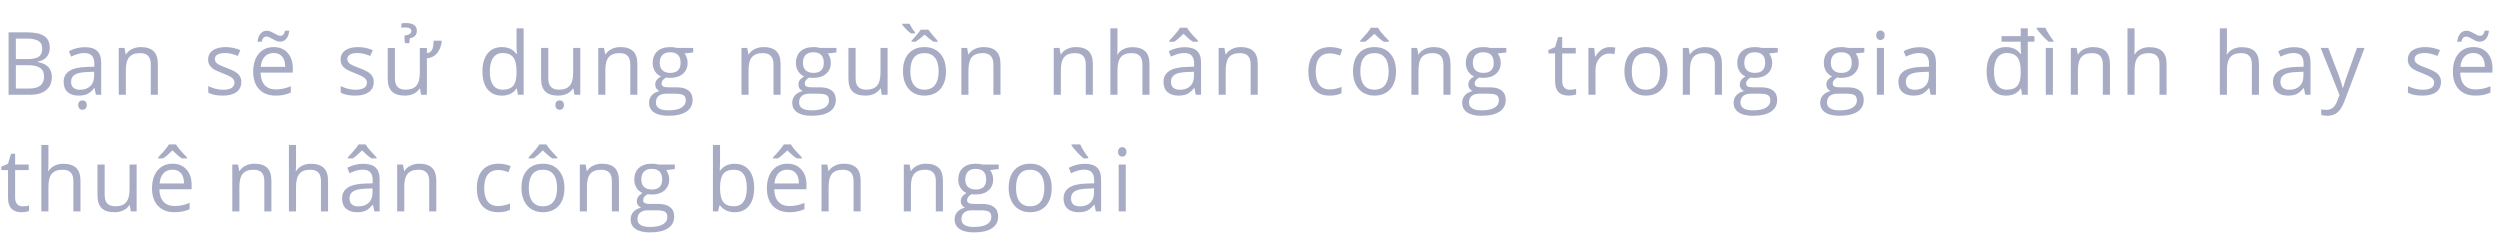 <svg width="343" height="32" viewBox="0 0 343 32" fill="none" xmlns="http://www.w3.org/2000/svg">
<path d="M1.178 4.434H3.598C4.734 4.434 5.557 4.604 6.064 4.943C6.572 5.283 6.826 5.82 6.826 6.555C6.826 7.062 6.684 7.482 6.398 7.814C6.117 8.143 5.705 8.355 5.162 8.453V8.512C6.463 8.734 7.113 9.418 7.113 10.562C7.113 11.328 6.854 11.926 6.334 12.355C5.818 12.785 5.096 13 4.166 13H1.178V4.434ZM2.174 8.102H3.814C4.518 8.102 5.023 7.992 5.332 7.773C5.641 7.551 5.795 7.178 5.795 6.654C5.795 6.174 5.623 5.828 5.279 5.617C4.936 5.402 4.389 5.295 3.639 5.295H2.174V8.102ZM2.174 8.945V12.15H3.961C4.652 12.15 5.172 12.018 5.52 11.752C5.871 11.482 6.047 11.062 6.047 10.492C6.047 9.961 5.867 9.57 5.508 9.32C5.152 9.07 4.609 8.945 3.879 8.945H2.174ZM13.162 13L12.968 12.086H12.921C12.601 12.488 12.281 12.762 11.96 12.906C11.644 13.047 11.248 13.117 10.771 13.117C10.134 13.117 9.634 12.953 9.271 12.625C8.912 12.297 8.732 11.83 8.732 11.225C8.732 9.928 9.769 9.248 11.843 9.186L12.933 9.15V8.752C12.933 8.248 12.824 7.877 12.605 7.639C12.39 7.396 12.044 7.275 11.568 7.275C11.033 7.275 10.427 7.439 9.752 7.768L9.453 7.023C9.769 6.852 10.115 6.717 10.49 6.619C10.869 6.521 11.248 6.473 11.627 6.473C12.392 6.473 12.959 6.643 13.326 6.982C13.697 7.322 13.882 7.867 13.882 8.617V13H13.162ZM10.964 12.315C11.57 12.315 12.044 12.148 12.388 11.816C12.736 11.484 12.91 11.02 12.91 10.422V9.842L11.937 9.883C11.164 9.91 10.605 10.031 10.261 10.246C9.921 10.457 9.752 10.787 9.752 11.236C9.752 11.588 9.857 11.855 10.068 12.039C10.283 12.223 10.582 12.315 10.964 12.315ZM10.736 14.418C10.736 14.195 10.793 14.031 10.906 13.926C11.023 13.82 11.164 13.768 11.328 13.768C11.484 13.768 11.619 13.82 11.732 13.926C11.845 14.031 11.902 14.195 11.902 14.418C11.902 14.633 11.845 14.793 11.732 14.898C11.619 15.008 11.484 15.062 11.328 15.062C11.164 15.062 11.023 15.008 10.906 14.898C10.793 14.793 10.736 14.633 10.736 14.418ZM20.687 13V8.846C20.687 8.322 20.568 7.932 20.329 7.674C20.091 7.416 19.718 7.287 19.21 7.287C18.538 7.287 18.046 7.469 17.734 7.832C17.421 8.195 17.265 8.795 17.265 9.631V13H16.292V6.578H17.083L17.241 7.457H17.288C17.488 7.141 17.767 6.896 18.126 6.725C18.485 6.549 18.886 6.461 19.327 6.461C20.101 6.461 20.683 6.648 21.073 7.023C21.464 7.395 21.659 7.99 21.659 8.811V13H20.687ZM33.108 11.248C33.108 11.846 32.886 12.307 32.44 12.631C31.995 12.955 31.37 13.117 30.565 13.117C29.714 13.117 29.05 12.982 28.573 12.713V11.81C28.882 11.967 29.212 12.09 29.564 12.18C29.919 12.27 30.261 12.315 30.589 12.315C31.097 12.315 31.487 12.234 31.761 12.074C32.034 11.91 32.171 11.662 32.171 11.33C32.171 11.08 32.062 10.867 31.843 10.691C31.628 10.512 31.206 10.301 30.577 10.059C29.98 9.836 29.554 9.643 29.3 9.479C29.05 9.311 28.862 9.121 28.737 8.91C28.616 8.699 28.556 8.447 28.556 8.154C28.556 7.631 28.769 7.219 29.194 6.918C29.62 6.613 30.204 6.461 30.946 6.461C31.638 6.461 32.313 6.602 32.974 6.883L32.628 7.674C31.983 7.408 31.399 7.275 30.876 7.275C30.415 7.275 30.067 7.348 29.833 7.492C29.599 7.637 29.482 7.836 29.482 8.09C29.482 8.262 29.524 8.408 29.61 8.529C29.7 8.65 29.843 8.766 30.038 8.875C30.233 8.984 30.608 9.143 31.163 9.35C31.925 9.627 32.438 9.906 32.704 10.188C32.974 10.469 33.108 10.822 33.108 11.248ZM37.809 13.117C36.86 13.117 36.11 12.828 35.559 12.25C35.012 11.672 34.739 10.869 34.739 9.842C34.739 8.807 34.993 7.984 35.501 7.375C36.012 6.766 36.698 6.461 37.557 6.461C38.362 6.461 38.999 6.727 39.467 7.258C39.936 7.785 40.17 8.482 40.17 9.35V9.965H35.747C35.766 10.719 35.956 11.291 36.315 11.682C36.678 12.072 37.188 12.268 37.844 12.268C38.536 12.268 39.219 12.123 39.895 11.834V12.701C39.551 12.85 39.225 12.955 38.917 13.018C38.612 13.084 38.243 13.117 37.809 13.117ZM37.545 7.275C37.03 7.275 36.618 7.443 36.309 7.779C36.005 8.115 35.825 8.58 35.77 9.174H39.128C39.128 8.561 38.991 8.092 38.717 7.768C38.444 7.439 38.053 7.275 37.545 7.275ZM38.401 5.717C38.233 5.717 38.069 5.682 37.909 5.611C37.749 5.537 37.59 5.457 37.434 5.371C37.282 5.281 37.133 5.201 36.989 5.131C36.848 5.057 36.712 5.02 36.579 5.02C36.383 5.02 36.235 5.078 36.133 5.195C36.036 5.312 35.96 5.49 35.905 5.729H35.331C35.382 5.256 35.518 4.887 35.741 4.621C35.967 4.352 36.258 4.217 36.614 4.217C36.794 4.217 36.967 4.254 37.135 4.328C37.303 4.398 37.464 4.479 37.616 4.568C37.768 4.654 37.915 4.734 38.055 4.809C38.196 4.879 38.329 4.914 38.454 4.914C38.645 4.914 38.788 4.857 38.882 4.744C38.975 4.627 39.051 4.447 39.11 4.205H39.69C39.639 4.678 39.503 5.049 39.28 5.318C39.061 5.584 38.768 5.717 38.401 5.717ZM51.28 11.248C51.28 11.846 51.057 12.307 50.612 12.631C50.166 12.955 49.541 13.117 48.737 13.117C47.885 13.117 47.221 12.982 46.745 12.713V11.81C47.053 11.967 47.383 12.09 47.735 12.18C48.09 12.27 48.432 12.315 48.76 12.315C49.268 12.315 49.659 12.234 49.932 12.074C50.206 11.91 50.342 11.662 50.342 11.33C50.342 11.08 50.233 10.867 50.014 10.691C49.799 10.512 49.377 10.301 48.748 10.059C48.151 9.836 47.725 9.643 47.471 9.479C47.221 9.311 47.034 9.121 46.909 8.91C46.788 8.699 46.727 8.447 46.727 8.154C46.727 7.631 46.94 7.219 47.366 6.918C47.791 6.613 48.375 6.461 49.118 6.461C49.809 6.461 50.485 6.602 51.145 6.883L50.799 7.674C50.155 7.408 49.571 7.275 49.047 7.275C48.586 7.275 48.239 7.348 48.004 7.492C47.77 7.637 47.653 7.836 47.653 8.09C47.653 8.262 47.696 8.408 47.782 8.529C47.871 8.65 48.014 8.766 48.209 8.875C48.405 8.984 48.78 9.143 49.334 9.35C50.096 9.627 50.61 9.906 50.875 10.188C51.145 10.469 51.28 10.822 51.28 11.248ZM54.182 6.59V10.744C54.182 11.268 54.301 11.658 54.539 11.916C54.777 12.174 55.15 12.303 55.658 12.303C56.33 12.303 56.82 12.119 57.129 11.752C57.441 11.385 57.598 10.785 57.598 9.953V6.59H58.57V7.299C58.891 7.256 59.123 7.109 59.268 6.859C59.412 6.609 59.484 6.184 59.484 5.582H60.527L60.615 5.717C60.49 6.443 60.256 6.994 59.912 7.369C59.568 7.74 59.121 7.953 58.57 8.008V13H57.768L57.627 12.139H57.574C57.371 12.459 57.092 12.703 56.736 12.871C56.385 13.035 55.992 13.117 55.559 13.117C54.766 13.117 54.174 12.932 53.783 12.56C53.393 12.19 53.197 11.596 53.197 10.779V6.59H54.182ZM57.193 4.24C57.193 4.787 56.869 5.127 56.221 5.26L56.162 5.922H55.547L55.477 4.891C55.812 4.836 56.057 4.76 56.209 4.662C56.361 4.564 56.438 4.432 56.438 4.264C56.438 4.096 56.371 3.973 56.238 3.895C56.109 3.812 55.902 3.771 55.617 3.771C55.375 3.771 55.191 3.783 55.066 3.807V3.221C55.215 3.182 55.424 3.162 55.693 3.162C56.693 3.162 57.193 3.521 57.193 4.24ZM70.922 12.139H70.869C70.42 12.791 69.748 13.117 68.853 13.117C68.013 13.117 67.359 12.83 66.891 12.256C66.426 11.682 66.193 10.865 66.193 9.807C66.193 8.748 66.428 7.926 66.896 7.34C67.365 6.754 68.017 6.461 68.853 6.461C69.725 6.461 70.392 6.777 70.857 7.41H70.933L70.892 6.947L70.869 6.496V3.883H71.842V13H71.051L70.922 12.139ZM68.976 12.303C69.641 12.303 70.121 12.123 70.418 11.764C70.719 11.4 70.869 10.816 70.869 10.012V9.807C70.869 8.896 70.717 8.248 70.412 7.861C70.111 7.471 69.629 7.275 68.965 7.275C68.394 7.275 67.957 7.498 67.652 7.943C67.351 8.385 67.201 9.01 67.201 9.818C67.201 10.639 67.351 11.258 67.652 11.676C67.953 12.094 68.394 12.303 68.976 12.303ZM75.224 6.578V10.744C75.224 11.268 75.343 11.658 75.582 11.916C75.82 12.174 76.193 12.303 76.701 12.303C77.373 12.303 77.863 12.119 78.171 11.752C78.484 11.385 78.64 10.785 78.64 9.953V6.578H79.613V13H78.81L78.669 12.139H78.617C78.417 12.455 78.14 12.697 77.785 12.865C77.433 13.033 77.031 13.117 76.578 13.117C75.796 13.117 75.21 12.932 74.82 12.56C74.433 12.19 74.24 11.596 74.24 10.779V6.578H75.224ZM76.203 14.418C76.203 14.195 76.259 14.031 76.373 13.926C76.49 13.82 76.63 13.768 76.794 13.768C76.951 13.768 77.085 13.82 77.199 13.926C77.312 14.031 77.369 14.195 77.369 14.418C77.369 14.633 77.312 14.793 77.199 14.898C77.085 15.008 76.951 15.062 76.794 15.062C76.63 15.062 76.49 15.008 76.373 14.898C76.259 14.793 76.203 14.633 76.203 14.418ZM86.476 13V8.846C86.476 8.322 86.356 7.932 86.118 7.674C85.88 7.416 85.507 7.287 84.999 7.287C84.327 7.287 83.835 7.469 83.522 7.832C83.21 8.195 83.054 8.795 83.054 9.631V13H82.081V6.578H82.872L83.03 7.457H83.077C83.276 7.141 83.556 6.896 83.915 6.725C84.275 6.549 84.675 6.461 85.116 6.461C85.89 6.461 86.472 6.648 86.862 7.023C87.253 7.395 87.448 7.99 87.448 8.811V13H86.476ZM95.108 6.578V7.193L93.919 7.334C94.028 7.471 94.126 7.65 94.212 7.873C94.297 8.092 94.341 8.34 94.341 8.617C94.341 9.246 94.126 9.748 93.696 10.123C93.266 10.498 92.676 10.685 91.926 10.685C91.735 10.685 91.555 10.67 91.387 10.639C90.973 10.857 90.766 11.133 90.766 11.465C90.766 11.641 90.838 11.771 90.983 11.857C91.128 11.94 91.376 11.98 91.727 11.98H92.864C93.559 11.98 94.092 12.127 94.463 12.42C94.838 12.713 95.026 13.139 95.026 13.697C95.026 14.408 94.741 14.949 94.171 15.32C93.6 15.695 92.768 15.883 91.674 15.883C90.835 15.883 90.186 15.727 89.729 15.414C89.276 15.102 89.049 14.66 89.049 14.09C89.049 13.699 89.174 13.361 89.424 13.076C89.674 12.791 90.026 12.598 90.479 12.496C90.315 12.422 90.176 12.307 90.063 12.15C89.954 11.994 89.899 11.812 89.899 11.605C89.899 11.371 89.962 11.166 90.087 10.99C90.212 10.815 90.409 10.645 90.678 10.48C90.346 10.344 90.075 10.111 89.864 9.783C89.657 9.455 89.553 9.08 89.553 8.658C89.553 7.955 89.764 7.414 90.186 7.035C90.608 6.652 91.206 6.461 91.979 6.461C92.315 6.461 92.618 6.5 92.887 6.578H95.108ZM89.987 14.078C89.987 14.426 90.133 14.69 90.426 14.869C90.719 15.049 91.139 15.139 91.686 15.139C92.503 15.139 93.106 15.016 93.497 14.77C93.891 14.527 94.088 14.197 94.088 13.779C94.088 13.432 93.981 13.19 93.766 13.053C93.551 12.92 93.147 12.854 92.553 12.854H91.387C90.946 12.854 90.602 12.959 90.356 13.17C90.11 13.381 89.987 13.684 89.987 14.078ZM90.514 8.635C90.514 9.084 90.641 9.424 90.895 9.654C91.149 9.885 91.503 10 91.956 10C92.905 10 93.379 9.539 93.379 8.617C93.379 7.652 92.899 7.17 91.938 7.17C91.481 7.17 91.129 7.293 90.883 7.539C90.637 7.785 90.514 8.15 90.514 8.635ZM106.124 13V8.846C106.124 8.322 106.004 7.932 105.766 7.674C105.528 7.416 105.155 7.287 104.647 7.287C103.975 7.287 103.483 7.469 103.17 7.832C102.858 8.195 102.702 8.795 102.702 9.631V13H101.729V6.578H102.52L102.678 7.457H102.725C102.924 7.141 103.204 6.896 103.563 6.725C103.922 6.549 104.323 6.461 104.764 6.461C105.538 6.461 106.12 6.648 106.51 7.023C106.901 7.395 107.096 7.99 107.096 8.811V13H106.124ZM114.756 6.578V7.193L113.566 7.334C113.676 7.471 113.774 7.65 113.859 7.873C113.945 8.092 113.988 8.34 113.988 8.617C113.988 9.246 113.774 9.748 113.344 10.123C112.914 10.498 112.324 10.685 111.574 10.685C111.383 10.685 111.203 10.67 111.035 10.639C110.621 10.857 110.414 11.133 110.414 11.465C110.414 11.641 110.486 11.771 110.631 11.857C110.775 11.94 111.024 11.98 111.375 11.98H112.512C113.207 11.98 113.74 12.127 114.111 12.42C114.486 12.713 114.674 13.139 114.674 13.697C114.674 14.408 114.389 14.949 113.818 15.32C113.248 15.695 112.416 15.883 111.322 15.883C110.482 15.883 109.834 15.727 109.377 15.414C108.924 15.102 108.697 14.66 108.697 14.09C108.697 13.699 108.822 13.361 109.072 13.076C109.322 12.791 109.674 12.598 110.127 12.496C109.963 12.422 109.824 12.307 109.711 12.15C109.602 11.994 109.547 11.812 109.547 11.605C109.547 11.371 109.609 11.166 109.734 10.99C109.859 10.815 110.057 10.645 110.326 10.48C109.994 10.344 109.723 10.111 109.512 9.783C109.305 9.455 109.201 9.08 109.201 8.658C109.201 7.955 109.412 7.414 109.834 7.035C110.256 6.652 110.854 6.461 111.627 6.461C111.963 6.461 112.266 6.5 112.535 6.578H114.756ZM109.635 14.078C109.635 14.426 109.781 14.69 110.074 14.869C110.367 15.049 110.787 15.139 111.334 15.139C112.15 15.139 112.754 15.016 113.145 14.77C113.539 14.527 113.736 14.197 113.736 13.779C113.736 13.432 113.629 13.19 113.414 13.053C113.199 12.92 112.795 12.854 112.201 12.854H111.035C110.594 12.854 110.25 12.959 110.004 13.17C109.758 13.381 109.635 13.684 109.635 14.078ZM110.162 8.635C110.162 9.084 110.289 9.424 110.543 9.654C110.797 9.885 111.15 10 111.604 10C112.553 10 113.027 9.539 113.027 8.617C113.027 7.652 112.547 7.17 111.586 7.17C111.129 7.17 110.777 7.293 110.531 7.539C110.285 7.785 110.162 8.15 110.162 8.635ZM117.388 6.578V10.744C117.388 11.268 117.507 11.658 117.746 11.916C117.984 12.174 118.357 12.303 118.865 12.303C119.537 12.303 120.027 12.119 120.336 11.752C120.648 11.385 120.804 10.785 120.804 9.953V6.578H121.777V13H120.974L120.834 12.139H120.781C120.582 12.455 120.304 12.697 119.949 12.865C119.597 13.033 119.195 13.117 118.742 13.117C117.961 13.117 117.375 12.932 116.984 12.56C116.597 12.19 116.404 11.596 116.404 10.779V6.578H117.388ZM129.788 9.783C129.788 10.83 129.525 11.648 128.997 12.238C128.47 12.824 127.741 13.117 126.812 13.117C126.238 13.117 125.728 12.982 125.282 12.713C124.837 12.443 124.493 12.057 124.251 11.553C124.009 11.049 123.888 10.459 123.888 9.783C123.888 8.736 124.15 7.922 124.673 7.34C125.197 6.754 125.923 6.461 126.853 6.461C127.751 6.461 128.464 6.76 128.991 7.357C129.523 7.955 129.788 8.764 129.788 9.783ZM124.896 9.783C124.896 10.604 125.06 11.229 125.388 11.658C125.716 12.088 126.199 12.303 126.835 12.303C127.472 12.303 127.954 12.09 128.282 11.664C128.615 11.234 128.781 10.607 128.781 9.783C128.781 8.967 128.615 8.348 128.282 7.926C127.954 7.5 127.468 7.287 126.824 7.287C126.187 7.287 125.706 7.496 125.382 7.914C125.058 8.332 124.896 8.955 124.896 9.783ZM128.64 5.729H128.089C127.71 5.475 127.298 5.15 126.853 4.756C126.439 5.131 126.027 5.455 125.616 5.729H125.066V5.594L125.376 5.242C125.814 4.762 126.134 4.371 126.337 4.07H127.368C127.626 4.438 128.05 4.945 128.64 5.594V5.729ZM125.534 4.586H124.978C124.509 4.219 124.111 3.816 123.782 3.379V3.256H124.79C124.993 3.678 125.241 4.078 125.534 4.457V4.586ZM136.294 13V8.846C136.294 8.322 136.175 7.932 135.936 7.674C135.698 7.416 135.325 7.287 134.817 7.287C134.145 7.287 133.653 7.469 133.341 7.832C133.028 8.195 132.872 8.795 132.872 9.631V13H131.899V6.578H132.69L132.849 7.457H132.895C133.095 7.141 133.374 6.896 133.733 6.725C134.093 6.549 134.493 6.461 134.934 6.461C135.708 6.461 136.29 6.648 136.681 7.023C137.071 7.395 137.266 7.99 137.266 8.811V13H136.294ZM148.967 13V8.846C148.967 8.322 148.848 7.932 148.61 7.674C148.372 7.416 147.999 7.287 147.491 7.287C146.819 7.287 146.327 7.469 146.014 7.832C145.702 8.195 145.546 8.795 145.546 9.631V13H144.573V6.578H145.364L145.522 7.457H145.569C145.768 7.141 146.048 6.896 146.407 6.725C146.766 6.549 147.167 6.461 147.608 6.461C148.382 6.461 148.964 6.648 149.354 7.023C149.745 7.395 149.94 7.99 149.94 8.811V13H148.967ZM156.739 13V8.846C156.739 8.322 156.619 7.932 156.381 7.674C156.143 7.416 155.77 7.287 155.262 7.287C154.586 7.287 154.092 7.471 153.78 7.838C153.471 8.205 153.317 8.807 153.317 9.643V13H152.344V3.883H153.317V6.643C153.317 6.975 153.301 7.25 153.27 7.469H153.328C153.52 7.16 153.791 6.918 154.143 6.742C154.498 6.562 154.903 6.473 155.356 6.473C156.141 6.473 156.729 6.66 157.119 7.035C157.514 7.406 157.711 7.998 157.711 8.811V13H156.739ZM164.064 13L163.871 12.086H163.824C163.504 12.488 163.183 12.762 162.863 12.906C162.547 13.047 162.15 13.117 161.674 13.117C161.037 13.117 160.537 12.953 160.174 12.625C159.814 12.297 159.635 11.83 159.635 11.225C159.635 9.928 160.672 9.248 162.746 9.186L163.836 9.15V8.752C163.836 8.248 163.726 7.877 163.508 7.639C163.293 7.396 162.947 7.275 162.471 7.275C161.935 7.275 161.33 7.439 160.654 7.768L160.355 7.023C160.672 6.852 161.017 6.717 161.392 6.619C161.771 6.521 162.15 6.473 162.529 6.473C163.295 6.473 163.861 6.643 164.228 6.982C164.6 7.322 164.785 7.867 164.785 8.617V13H164.064ZM161.867 12.315C162.473 12.315 162.947 12.148 163.291 11.816C163.639 11.484 163.812 11.02 163.812 10.422V9.842L162.84 9.883C162.066 9.91 161.508 10.031 161.164 10.246C160.824 10.457 160.654 10.787 160.654 11.236C160.654 11.588 160.76 11.855 160.971 12.039C161.185 12.223 161.484 12.315 161.867 12.315ZM160.42 5.594C160.916 5.062 161.264 4.672 161.463 4.422C161.662 4.172 161.807 3.967 161.896 3.807H162.869C162.955 3.971 163.103 4.184 163.314 4.445C163.529 4.703 163.881 5.086 164.369 5.594V5.729H163.672C163.328 5.514 162.896 5.15 162.377 4.639C161.846 5.162 161.418 5.525 161.094 5.729H160.42V5.594ZM171.589 13V8.846C171.589 8.322 171.47 7.932 171.232 7.674C170.994 7.416 170.621 7.287 170.113 7.287C169.441 7.287 168.949 7.469 168.636 7.832C168.324 8.195 168.167 8.795 168.167 9.631V13H167.195V6.578H167.986L168.144 7.457H168.191C168.39 7.141 168.669 6.896 169.029 6.725C169.388 6.549 169.789 6.461 170.23 6.461C171.003 6.461 171.585 6.648 171.976 7.023C172.367 7.395 172.562 7.99 172.562 8.811V13H171.589ZM182.435 13.117C181.505 13.117 180.784 12.832 180.273 12.262C179.765 11.688 179.511 10.877 179.511 9.83C179.511 8.756 179.769 7.926 180.284 7.34C180.804 6.754 181.542 6.461 182.499 6.461C182.808 6.461 183.117 6.494 183.425 6.561C183.734 6.627 183.976 6.705 184.152 6.795L183.853 7.621C183.638 7.535 183.404 7.465 183.15 7.41C182.896 7.352 182.671 7.322 182.476 7.322C181.171 7.322 180.519 8.154 180.519 9.818C180.519 10.607 180.677 11.213 180.993 11.635C181.314 12.057 181.786 12.268 182.411 12.268C182.947 12.268 183.495 12.152 184.058 11.922V12.783C183.628 13.006 183.087 13.117 182.435 13.117ZM191.53 9.783C191.53 10.83 191.267 11.648 190.739 12.238C190.212 12.824 189.483 13.117 188.554 13.117C187.979 13.117 187.47 12.982 187.024 12.713C186.579 12.443 186.235 12.057 185.993 11.553C185.751 11.049 185.63 10.459 185.63 9.783C185.63 8.736 185.892 7.922 186.415 7.34C186.938 6.754 187.665 6.461 188.595 6.461C189.493 6.461 190.206 6.76 190.733 7.357C191.265 7.955 191.53 8.764 191.53 9.783ZM186.638 9.783C186.638 10.604 186.802 11.229 187.13 11.658C187.458 12.088 187.94 12.303 188.577 12.303C189.214 12.303 189.696 12.09 190.024 11.664C190.356 11.234 190.522 10.607 190.522 9.783C190.522 8.967 190.356 8.348 190.024 7.926C189.696 7.5 189.21 7.287 188.565 7.287C187.929 7.287 187.448 7.496 187.124 7.914C186.8 8.332 186.638 8.955 186.638 9.783ZM186.608 5.594C187.104 5.062 187.452 4.672 187.651 4.422C187.851 4.172 187.995 3.967 188.085 3.807H189.058C189.143 3.971 189.292 4.184 189.503 4.445C189.718 4.703 190.069 5.086 190.558 5.594V5.729H189.86C189.517 5.514 189.085 5.15 188.565 4.639C188.034 5.162 187.606 5.525 187.282 5.729H186.608V5.594ZM198.036 13V8.846C198.036 8.322 197.917 7.932 197.678 7.674C197.44 7.416 197.067 7.287 196.559 7.287C195.887 7.287 195.395 7.469 195.083 7.832C194.77 8.195 194.614 8.795 194.614 9.631V13H193.641V6.578H194.432L194.59 7.457H194.637C194.836 7.141 195.116 6.896 195.475 6.725C195.834 6.549 196.235 6.461 196.676 6.461C197.45 6.461 198.032 6.648 198.422 7.023C198.813 7.395 199.008 7.99 199.008 8.811V13H198.036ZM206.668 6.578V7.193L205.479 7.334C205.588 7.471 205.686 7.65 205.772 7.873C205.858 8.092 205.901 8.34 205.901 8.617C205.901 9.246 205.686 9.748 205.256 10.123C204.826 10.498 204.236 10.685 203.486 10.685C203.295 10.685 203.115 10.67 202.947 10.639C202.533 10.857 202.326 11.133 202.326 11.465C202.326 11.641 202.399 11.771 202.543 11.857C202.688 11.94 202.936 11.98 203.287 11.98H204.424C205.119 11.98 205.652 12.127 206.024 12.42C206.399 12.713 206.586 13.139 206.586 13.697C206.586 14.408 206.301 14.949 205.731 15.32C205.16 15.695 204.328 15.883 203.234 15.883C202.395 15.883 201.746 15.727 201.289 15.414C200.836 15.102 200.609 14.66 200.609 14.09C200.609 13.699 200.734 13.361 200.984 13.076C201.234 12.791 201.586 12.598 202.039 12.496C201.875 12.422 201.736 12.307 201.623 12.15C201.514 11.994 201.459 11.812 201.459 11.605C201.459 11.371 201.522 11.166 201.647 10.99C201.772 10.815 201.969 10.645 202.238 10.48C201.906 10.344 201.635 10.111 201.424 9.783C201.217 9.455 201.113 9.08 201.113 8.658C201.113 7.955 201.324 7.414 201.746 7.035C202.168 6.652 202.766 6.461 203.539 6.461C203.875 6.461 204.178 6.5 204.447 6.578H206.668ZM201.547 14.078C201.547 14.426 201.693 14.69 201.986 14.869C202.279 15.049 202.699 15.139 203.246 15.139C204.063 15.139 204.666 15.016 205.057 14.77C205.451 14.527 205.649 14.197 205.649 13.779C205.649 13.432 205.541 13.19 205.326 13.053C205.111 12.92 204.707 12.854 204.113 12.854H202.947C202.506 12.854 202.162 12.959 201.916 13.17C201.67 13.381 201.547 13.684 201.547 14.078ZM202.074 8.635C202.074 9.084 202.201 9.424 202.455 9.654C202.709 9.885 203.063 10 203.516 10C204.465 10 204.94 9.539 204.94 8.617C204.94 7.652 204.459 7.17 203.498 7.17C203.041 7.17 202.69 7.293 202.443 7.539C202.197 7.785 202.074 8.15 202.074 8.635ZM215.363 12.315C215.535 12.315 215.701 12.303 215.861 12.279C216.021 12.252 216.148 12.225 216.242 12.197V12.941C216.137 12.992 215.98 13.033 215.773 13.065C215.57 13.1 215.387 13.117 215.223 13.117C213.98 13.117 213.359 12.463 213.359 11.154V7.334H212.439V6.865L213.359 6.461L213.769 5.09H214.332V6.578H216.195V7.334H214.332V11.113C214.332 11.5 214.424 11.797 214.607 12.004C214.791 12.211 215.043 12.315 215.363 12.315ZM220.861 6.461C221.146 6.461 221.402 6.484 221.628 6.531L221.494 7.434C221.228 7.375 220.994 7.346 220.791 7.346C220.271 7.346 219.826 7.557 219.455 7.979C219.087 8.4 218.904 8.926 218.904 9.555V13H217.931V6.578H218.734L218.845 7.768H218.892C219.13 7.35 219.418 7.027 219.753 6.801C220.089 6.574 220.459 6.461 220.861 6.461ZM228.773 9.783C228.773 10.83 228.509 11.648 227.982 12.238C227.454 12.824 226.726 13.117 225.796 13.117C225.222 13.117 224.712 12.982 224.267 12.713C223.821 12.443 223.478 12.057 223.235 11.553C222.993 11.049 222.872 10.459 222.872 9.783C222.872 8.736 223.134 7.922 223.657 7.34C224.181 6.754 224.907 6.461 225.837 6.461C226.735 6.461 227.448 6.76 227.976 7.357C228.507 7.955 228.773 8.764 228.773 9.783ZM223.88 9.783C223.88 10.604 224.044 11.229 224.372 11.658C224.7 12.088 225.183 12.303 225.819 12.303C226.456 12.303 226.939 12.09 227.267 11.664C227.599 11.234 227.765 10.607 227.765 9.783C227.765 8.967 227.599 8.348 227.267 7.926C226.939 7.5 226.452 7.287 225.808 7.287C225.171 7.287 224.691 7.496 224.366 7.914C224.042 8.332 223.88 8.955 223.88 9.783ZM235.278 13V8.846C235.278 8.322 235.159 7.932 234.921 7.674C234.682 7.416 234.309 7.287 233.801 7.287C233.13 7.287 232.637 7.469 232.325 7.832C232.012 8.195 231.856 8.795 231.856 9.631V13H230.884V6.578H231.675L231.833 7.457H231.88C232.079 7.141 232.358 6.896 232.718 6.725C233.077 6.549 233.477 6.461 233.919 6.461C234.692 6.461 235.274 6.648 235.665 7.023C236.055 7.395 236.251 7.99 236.251 8.811V13H235.278ZM243.91 6.578V7.193L242.721 7.334C242.83 7.471 242.928 7.65 243.014 7.873C243.1 8.092 243.143 8.34 243.143 8.617C243.143 9.246 242.928 9.748 242.498 10.123C242.069 10.498 241.479 10.685 240.729 10.685C240.537 10.685 240.358 10.67 240.19 10.639C239.776 10.857 239.569 11.133 239.569 11.465C239.569 11.641 239.641 11.771 239.785 11.857C239.93 11.94 240.178 11.98 240.53 11.98H241.666C242.362 11.98 242.895 12.127 243.266 12.42C243.641 12.713 243.828 13.139 243.828 13.697C243.828 14.408 243.543 14.949 242.973 15.32C242.403 15.695 241.571 15.883 240.477 15.883C239.637 15.883 238.989 15.727 238.532 15.414C238.078 15.102 237.852 14.66 237.852 14.09C237.852 13.699 237.977 13.361 238.227 13.076C238.477 12.791 238.828 12.598 239.282 12.496C239.118 12.422 238.979 12.307 238.866 12.15C238.756 11.994 238.701 11.812 238.701 11.605C238.701 11.371 238.764 11.166 238.889 10.99C239.014 10.815 239.211 10.645 239.481 10.48C239.149 10.344 238.877 10.111 238.666 9.783C238.459 9.455 238.356 9.08 238.356 8.658C238.356 7.955 238.567 7.414 238.989 7.035C239.41 6.652 240.008 6.461 240.782 6.461C241.118 6.461 241.42 6.5 241.69 6.578H243.91ZM238.789 14.078C238.789 14.426 238.936 14.69 239.229 14.869C239.522 15.049 239.942 15.139 240.489 15.139C241.305 15.139 241.909 15.016 242.299 14.77C242.694 14.527 242.891 14.197 242.891 13.779C242.891 13.432 242.784 13.19 242.569 13.053C242.354 12.92 241.95 12.854 241.356 12.854H240.19C239.748 12.854 239.405 12.959 239.159 13.17C238.912 13.381 238.789 13.684 238.789 14.078ZM239.317 8.635C239.317 9.084 239.444 9.424 239.698 9.654C239.951 9.885 240.305 10 240.758 10C241.707 10 242.182 9.539 242.182 8.617C242.182 7.652 241.701 7.17 240.741 7.17C240.284 7.17 239.932 7.293 239.686 7.539C239.44 7.785 239.317 8.15 239.317 8.635ZM255.787 6.578V7.193L254.598 7.334C254.707 7.471 254.805 7.65 254.891 7.873C254.977 8.092 255.02 8.34 255.02 8.617C255.02 9.246 254.805 9.748 254.375 10.123C253.945 10.498 253.356 10.685 252.606 10.685C252.414 10.685 252.235 10.67 252.067 10.639C251.652 10.857 251.445 11.133 251.445 11.465C251.445 11.641 251.518 11.771 251.662 11.857C251.807 11.94 252.055 11.98 252.406 11.98H253.543C254.238 11.98 254.772 12.127 255.143 12.42C255.518 12.713 255.705 13.139 255.705 13.697C255.705 14.408 255.42 14.949 254.85 15.32C254.279 15.695 253.447 15.883 252.354 15.883C251.514 15.883 250.865 15.727 250.408 15.414C249.955 15.102 249.729 14.66 249.729 14.09C249.729 13.699 249.854 13.361 250.104 13.076C250.354 12.791 250.705 12.598 251.158 12.496C250.994 12.422 250.856 12.307 250.742 12.15C250.633 11.994 250.578 11.812 250.578 11.605C250.578 11.371 250.641 11.166 250.766 10.99C250.891 10.815 251.088 10.645 251.358 10.48C251.026 10.344 250.754 10.111 250.543 9.783C250.336 9.455 250.233 9.08 250.233 8.658C250.233 7.955 250.444 7.414 250.865 7.035C251.287 6.652 251.885 6.461 252.658 6.461C252.994 6.461 253.297 6.5 253.567 6.578H255.787ZM250.666 14.078C250.666 14.426 250.813 14.69 251.106 14.869C251.399 15.049 251.819 15.139 252.365 15.139C253.182 15.139 253.785 15.016 254.176 14.77C254.57 14.527 254.768 14.197 254.768 13.779C254.768 13.432 254.66 13.19 254.445 13.053C254.231 12.92 253.826 12.854 253.233 12.854H252.067C251.625 12.854 251.281 12.959 251.035 13.17C250.789 13.381 250.666 13.684 250.666 14.078ZM251.194 8.635C251.194 9.084 251.32 9.424 251.574 9.654C251.828 9.885 252.182 10 252.635 10C253.584 10 254.059 9.539 254.059 8.617C254.059 7.652 253.578 7.17 252.617 7.17C252.16 7.17 251.809 7.293 251.563 7.539C251.317 7.785 251.194 8.15 251.194 8.635ZM258.478 13H257.506V6.578H258.478V13ZM257.424 4.838C257.424 4.615 257.478 4.453 257.588 4.352C257.697 4.246 257.834 4.193 257.998 4.193C258.154 4.193 258.289 4.246 258.402 4.352C258.515 4.457 258.572 4.619 258.572 4.838C258.572 5.057 258.515 5.221 258.402 5.33C258.289 5.436 258.154 5.488 257.998 5.488C257.834 5.488 257.697 5.436 257.588 5.33C257.478 5.221 257.424 5.057 257.424 4.838ZM264.89 13L264.697 12.086H264.65C264.329 12.488 264.009 12.762 263.689 12.906C263.372 13.047 262.976 13.117 262.499 13.117C261.863 13.117 261.363 12.953 260.999 12.625C260.64 12.297 260.46 11.83 260.46 11.225C260.46 9.928 261.497 9.248 263.572 9.186L264.661 9.15V8.752C264.661 8.248 264.552 7.877 264.333 7.639C264.119 7.396 263.773 7.275 263.296 7.275C262.761 7.275 262.156 7.439 261.48 7.768L261.181 7.023C261.497 6.852 261.843 6.717 262.218 6.619C262.597 6.521 262.976 6.473 263.355 6.473C264.12 6.473 264.687 6.643 265.054 6.982C265.425 7.322 265.611 7.867 265.611 8.617V13H264.89ZM262.693 12.315C263.298 12.315 263.773 12.148 264.117 11.816C264.464 11.484 264.638 11.02 264.638 10.422V9.842L263.665 9.883C262.892 9.91 262.333 10.031 261.99 10.246C261.65 10.457 261.48 10.787 261.48 11.236C261.48 11.588 261.585 11.855 261.796 12.039C262.011 12.223 262.31 12.315 262.693 12.315ZM277.294 12.139H277.241C276.792 12.791 276.12 13.117 275.226 13.117C274.386 13.117 273.732 12.83 273.263 12.256C272.798 11.682 272.566 10.865 272.566 9.807C272.566 8.748 272.8 7.926 273.269 7.34C273.737 6.754 274.39 6.461 275.226 6.461C276.097 6.461 276.765 6.777 277.23 7.41H277.306C277.263 7.086 277.241 6.781 277.241 6.496V5.717H274.616V4.961H277.241V3.883H278.214V4.961H279.128V5.717H278.214V13H277.423L277.294 12.139ZM275.349 12.303C276.013 12.303 276.493 12.123 276.79 11.764C277.091 11.4 277.241 10.816 277.241 10.012V9.807C277.241 8.896 277.089 8.248 276.784 7.861C276.484 7.471 276.001 7.275 275.337 7.275C274.767 7.275 274.329 7.498 274.025 7.943C273.724 8.385 273.573 9.01 273.573 9.818C273.573 10.639 273.724 11.258 274.025 11.676C274.325 12.094 274.767 12.303 275.349 12.303ZM281.655 13H280.682V6.578H281.655V13ZM281.731 5.729H281.087C280.833 5.525 280.532 5.236 280.184 4.861C279.837 4.486 279.585 4.176 279.428 3.93V3.807H280.618C280.743 4.076 280.917 4.389 281.139 4.744C281.362 5.096 281.559 5.375 281.731 5.582V5.729ZM288.512 13V8.846C288.512 8.322 288.393 7.932 288.155 7.674C287.916 7.416 287.543 7.287 287.036 7.287C286.364 7.287 285.871 7.469 285.559 7.832C285.246 8.195 285.09 8.795 285.09 9.631V13H284.118V6.578H284.909L285.067 7.457H285.114C285.313 7.141 285.592 6.896 285.952 6.725C286.311 6.549 286.711 6.461 287.153 6.461C287.926 6.461 288.508 6.648 288.899 7.023C289.289 7.395 289.485 7.99 289.485 8.811V13H288.512ZM296.283 13V8.846C296.283 8.322 296.164 7.932 295.926 7.674C295.687 7.416 295.314 7.287 294.807 7.287C294.131 7.287 293.637 7.471 293.324 7.838C293.016 8.205 292.861 8.807 292.861 9.643V13H291.889V3.883H292.861V6.643C292.861 6.975 292.846 7.25 292.814 7.469H292.873C293.064 7.16 293.336 6.918 293.687 6.742C294.043 6.562 294.447 6.473 294.9 6.473C295.686 6.473 296.273 6.66 296.664 7.035C297.059 7.406 297.256 7.998 297.256 8.811V13H296.283ZM308.957 13V8.846C308.957 8.322 308.838 7.932 308.599 7.674C308.361 7.416 307.988 7.287 307.48 7.287C306.804 7.287 306.31 7.471 305.998 7.838C305.689 8.205 305.535 8.807 305.535 9.643V13H304.562V3.883H305.535V6.643C305.535 6.975 305.519 7.25 305.488 7.469H305.547C305.738 7.16 306.01 6.918 306.361 6.742C306.717 6.562 307.121 6.473 307.574 6.473C308.359 6.473 308.947 6.66 309.338 7.035C309.732 7.406 309.929 7.998 309.929 8.811V13H308.957ZM316.283 13L316.089 12.086H316.042C315.722 12.488 315.402 12.762 315.081 12.906C314.765 13.047 314.369 13.117 313.892 13.117C313.255 13.117 312.755 12.953 312.392 12.625C312.033 12.297 311.853 11.83 311.853 11.225C311.853 9.928 312.89 9.248 314.964 9.186L316.054 9.15V8.752C316.054 8.248 315.945 7.877 315.726 7.639C315.511 7.396 315.165 7.275 314.689 7.275C314.154 7.275 313.548 7.439 312.872 7.768L312.574 7.023C312.89 6.852 313.236 6.717 313.611 6.619C313.99 6.521 314.369 6.473 314.747 6.473C315.513 6.473 316.079 6.643 316.447 6.982C316.818 7.322 317.003 7.867 317.003 8.617V13H316.283ZM314.085 12.315C314.691 12.315 315.165 12.148 315.509 11.816C315.857 11.484 316.031 11.02 316.031 10.422V9.842L315.058 9.883C314.285 9.91 313.726 10.031 313.382 10.246C313.042 10.457 312.872 10.787 312.872 11.236C312.872 11.588 312.978 11.855 313.189 12.039C313.404 12.223 313.703 12.315 314.085 12.315ZM318.394 6.578H319.437L320.843 10.24C321.151 11.076 321.343 11.68 321.417 12.051H321.464C321.515 11.852 321.62 11.512 321.78 11.031C321.944 10.547 322.476 9.062 323.374 6.578H324.417L321.657 13.891C321.384 14.613 321.063 15.125 320.696 15.426C320.333 15.73 319.886 15.883 319.354 15.883C319.058 15.883 318.765 15.85 318.476 15.783V15.004C318.69 15.051 318.931 15.074 319.196 15.074C319.864 15.074 320.341 14.699 320.626 13.949L320.983 13.035L318.394 6.578ZM334.905 11.248C334.905 11.846 334.682 12.307 334.237 12.631C333.792 12.955 333.167 13.117 332.362 13.117C331.511 13.117 330.846 12.982 330.37 12.713V11.81C330.679 11.967 331.009 12.09 331.36 12.18C331.716 12.27 332.057 12.315 332.386 12.315C332.893 12.315 333.284 12.234 333.557 12.074C333.831 11.91 333.968 11.662 333.968 11.33C333.968 11.08 333.858 10.867 333.639 10.691C333.425 10.512 333.003 10.301 332.374 10.059C331.776 9.836 331.35 9.643 331.096 9.479C330.846 9.311 330.659 9.121 330.534 8.91C330.413 8.699 330.352 8.447 330.352 8.154C330.352 7.631 330.565 7.219 330.991 6.918C331.417 6.613 332.001 6.461 332.743 6.461C333.434 6.461 334.11 6.602 334.77 6.883L334.425 7.674C333.78 7.408 333.196 7.275 332.673 7.275C332.212 7.275 331.864 7.348 331.63 7.492C331.395 7.637 331.278 7.836 331.278 8.09C331.278 8.262 331.321 8.408 331.407 8.529C331.497 8.65 331.639 8.766 331.835 8.875C332.03 8.984 332.405 9.143 332.96 9.35C333.721 9.627 334.235 9.906 334.501 10.188C334.77 10.469 334.905 10.822 334.905 11.248ZM339.606 13.117C338.657 13.117 337.907 12.828 337.356 12.25C336.809 11.672 336.536 10.869 336.536 9.842C336.536 8.807 336.789 7.984 337.297 7.375C337.809 6.766 338.495 6.461 339.354 6.461C340.159 6.461 340.795 6.727 341.264 7.258C341.733 7.785 341.967 8.482 341.967 9.35V9.965H337.543C337.563 10.719 337.752 11.291 338.112 11.682C338.475 12.072 338.985 12.268 339.641 12.268C340.332 12.268 341.016 12.123 341.692 11.834V12.701C341.348 12.85 341.022 12.955 340.713 13.018C340.409 13.084 340.039 13.117 339.606 13.117ZM339.342 7.275C338.827 7.275 338.414 7.443 338.106 7.779C337.801 8.115 337.621 8.58 337.567 9.174H340.924C340.924 8.561 340.788 8.092 340.514 7.768C340.241 7.439 339.85 7.275 339.342 7.275ZM340.198 5.717C340.03 5.717 339.866 5.682 339.705 5.611C339.545 5.537 339.387 5.457 339.231 5.371C339.079 5.281 338.93 5.201 338.786 5.131C338.645 5.057 338.508 5.02 338.375 5.02C338.18 5.02 338.032 5.078 337.93 5.195C337.832 5.312 337.756 5.49 337.702 5.729H337.127C337.178 5.256 337.315 4.887 337.538 4.621C337.764 4.352 338.055 4.217 338.411 4.217C338.59 4.217 338.764 4.254 338.932 4.328C339.1 4.398 339.26 4.479 339.413 4.568C339.565 4.654 339.711 4.734 339.852 4.809C339.993 4.879 340.125 4.914 340.25 4.914C340.442 4.914 340.584 4.857 340.678 4.744C340.772 4.627 340.848 4.447 340.907 4.205H341.487C341.436 4.678 341.299 5.049 341.077 5.318C340.858 5.584 340.565 5.717 340.198 5.717ZM3.105 28.314C3.277 28.314 3.443 28.303 3.604 28.279C3.764 28.252 3.891 28.225 3.984 28.197V28.941C3.879 28.992 3.723 29.033 3.516 29.064C3.312 29.1 3.129 29.117 2.965 29.117C1.723 29.117 1.102 28.463 1.102 27.154V23.334H0.182V22.865L1.102 22.461L1.512 21.09H2.074V22.578H3.938V23.334H2.074V27.113C2.074 27.5 2.166 27.797 2.35 28.004C2.533 28.211 2.785 28.314 3.105 28.314ZM10.068 29V24.846C10.068 24.322 9.949 23.932 9.711 23.674C9.472 23.416 9.099 23.287 8.591 23.287C7.916 23.287 7.421 23.471 7.109 23.838C6.8 24.205 6.646 24.807 6.646 25.643V29H5.673V19.883H6.646V22.643C6.646 22.975 6.63 23.25 6.599 23.469H6.658C6.849 23.16 7.121 22.918 7.472 22.742C7.828 22.562 8.232 22.473 8.685 22.473C9.47 22.473 10.058 22.66 10.449 23.035C10.843 23.406 11.041 23.998 11.041 24.811V29H10.068ZM14.359 22.578V26.744C14.359 27.268 14.478 27.658 14.716 27.916C14.954 28.174 15.327 28.303 15.835 28.303C16.507 28.303 16.997 28.119 17.306 27.752C17.618 27.385 17.775 26.785 17.775 25.953V22.578H18.747V29H17.945L17.804 28.139H17.751C17.552 28.455 17.275 28.697 16.919 28.865C16.568 29.033 16.165 29.117 15.712 29.117C14.931 29.117 14.345 28.932 13.954 28.561C13.568 28.189 13.374 27.596 13.374 26.779V22.578H14.359ZM23.928 29.117C22.979 29.117 22.229 28.828 21.678 28.25C21.132 27.672 20.858 26.869 20.858 25.842C20.858 24.807 21.112 23.984 21.62 23.375C22.132 22.766 22.817 22.461 23.677 22.461C24.481 22.461 25.118 22.727 25.587 23.258C26.055 23.785 26.29 24.482 26.29 25.35V25.965H21.866C21.886 26.719 22.075 27.291 22.434 27.682C22.798 28.072 23.307 28.268 23.964 28.268C24.655 28.268 25.339 28.123 26.015 27.834V28.701C25.671 28.85 25.345 28.955 25.036 29.018C24.731 29.084 24.362 29.117 23.928 29.117ZM23.665 23.275C23.149 23.275 22.737 23.443 22.428 23.779C22.124 24.115 21.944 24.58 21.89 25.174H25.247C25.247 24.561 25.11 24.092 24.837 23.768C24.563 23.439 24.173 23.275 23.665 23.275ZM21.702 21.594C22.198 21.062 22.546 20.672 22.745 20.422C22.944 20.172 23.089 19.967 23.178 19.807H24.151C24.237 19.971 24.386 20.184 24.596 20.445C24.811 20.703 25.163 21.086 25.651 21.594V21.729H24.954C24.61 21.514 24.178 21.15 23.659 20.639C23.128 21.162 22.7 21.525 22.376 21.729H21.702V21.594ZM36.266 29V24.846C36.266 24.322 36.147 23.932 35.908 23.674C35.67 23.416 35.297 23.287 34.789 23.287C34.117 23.287 33.625 23.469 33.312 23.832C33 24.195 32.844 24.795 32.844 25.631V29H31.871V22.578H32.662L32.82 23.457H32.867C33.066 23.141 33.346 22.896 33.705 22.725C34.065 22.549 34.465 22.461 34.906 22.461C35.68 22.461 36.262 22.648 36.652 23.023C37.043 23.395 37.238 23.99 37.238 24.811V29H36.266ZM44.037 29V24.846C44.037 24.322 43.918 23.932 43.679 23.674C43.441 23.416 43.068 23.287 42.56 23.287C41.884 23.287 41.39 23.471 41.078 23.838C40.769 24.205 40.615 24.807 40.615 25.643V29H39.642V19.883H40.615V22.643C40.615 22.975 40.599 23.25 40.568 23.469H40.627C40.818 23.16 41.09 22.918 41.441 22.742C41.797 22.562 42.201 22.473 42.654 22.473C43.439 22.473 44.027 22.66 44.418 23.035C44.812 23.406 45.009 23.998 45.009 24.811V29H44.037ZM51.362 29L51.169 28.086H51.122C50.802 28.488 50.482 28.762 50.161 28.906C49.845 29.047 49.448 29.117 48.972 29.117C48.335 29.117 47.835 28.953 47.472 28.625C47.112 28.297 46.933 27.83 46.933 27.225C46.933 25.928 47.97 25.248 50.044 25.186L51.134 25.15V24.752C51.134 24.248 51.025 23.877 50.806 23.639C50.591 23.396 50.245 23.275 49.769 23.275C49.234 23.275 48.628 23.439 47.952 23.768L47.654 23.023C47.97 22.852 48.316 22.717 48.691 22.619C49.069 22.521 49.448 22.473 49.827 22.473C50.593 22.473 51.159 22.643 51.527 22.982C51.898 23.322 52.083 23.867 52.083 24.617V29H51.362ZM49.165 28.314C49.771 28.314 50.245 28.148 50.589 27.816C50.937 27.484 51.111 27.02 51.111 26.422V25.842L50.138 25.883C49.364 25.91 48.806 26.031 48.462 26.246C48.122 26.457 47.952 26.787 47.952 27.236C47.952 27.588 48.058 27.855 48.269 28.039C48.484 28.223 48.782 28.314 49.165 28.314ZM47.718 21.594C48.214 21.062 48.562 20.672 48.761 20.422C48.96 20.172 49.105 19.967 49.194 19.807H50.167C50.253 19.971 50.402 20.184 50.612 20.445C50.827 20.703 51.179 21.086 51.667 21.594V21.729H50.97C50.626 21.514 50.194 21.15 49.675 20.639C49.144 21.162 48.716 21.525 48.392 21.729H47.718V21.594ZM58.888 29V24.846C58.888 24.322 58.768 23.932 58.53 23.674C58.292 23.416 57.919 23.287 57.411 23.287C56.739 23.287 56.247 23.469 55.934 23.832C55.622 24.195 55.466 24.795 55.466 25.631V29H54.493V22.578H55.284L55.442 23.457H55.489C55.688 23.141 55.968 22.896 56.327 22.725C56.686 22.549 57.087 22.461 57.528 22.461C58.302 22.461 58.884 22.648 59.274 23.023C59.665 23.395 59.86 23.99 59.86 24.811V29H58.888ZM68.348 29.117C67.418 29.117 66.697 28.832 66.186 28.262C65.678 27.688 65.424 26.877 65.424 25.83C65.424 24.756 65.682 23.926 66.197 23.34C66.717 22.754 67.455 22.461 68.412 22.461C68.721 22.461 69.029 22.494 69.338 22.561C69.647 22.627 69.889 22.705 70.064 22.795L69.766 23.621C69.551 23.535 69.316 23.465 69.062 23.41C68.809 23.352 68.584 23.322 68.389 23.322C67.084 23.322 66.432 24.154 66.432 25.818C66.432 26.607 66.59 27.213 66.906 27.635C67.227 28.057 67.699 28.268 68.324 28.268C68.859 28.268 69.408 28.152 69.971 27.922V28.783C69.541 29.006 69 29.117 68.348 29.117ZM77.443 25.783C77.443 26.83 77.179 27.648 76.652 28.238C76.125 28.824 75.396 29.117 74.466 29.117C73.892 29.117 73.382 28.982 72.937 28.713C72.492 28.443 72.148 28.057 71.906 27.553C71.664 27.049 71.543 26.459 71.543 25.783C71.543 24.736 71.804 23.922 72.328 23.34C72.851 22.754 73.578 22.461 74.507 22.461C75.406 22.461 76.119 22.76 76.646 23.357C77.177 23.955 77.443 24.764 77.443 25.783ZM72.55 25.783C72.55 26.604 72.715 27.229 73.043 27.658C73.371 28.088 73.853 28.303 74.49 28.303C75.127 28.303 75.609 28.09 75.937 27.664C76.269 27.234 76.435 26.607 76.435 25.783C76.435 24.967 76.269 24.348 75.937 23.926C75.609 23.5 75.123 23.287 74.478 23.287C73.841 23.287 73.361 23.496 73.037 23.914C72.713 24.332 72.55 24.955 72.55 25.783ZM72.521 21.594C73.017 21.062 73.365 20.672 73.564 20.422C73.763 20.172 73.908 19.967 73.998 19.807H74.97C75.056 19.971 75.205 20.184 75.416 20.445C75.63 20.703 75.982 21.086 76.47 21.594V21.729H75.773C75.429 21.514 74.998 21.15 74.478 20.639C73.947 21.162 73.519 21.525 73.195 21.729H72.521V21.594ZM83.948 29V24.846C83.948 24.322 83.829 23.932 83.591 23.674C83.353 23.416 82.98 23.287 82.472 23.287C81.8 23.287 81.308 23.469 80.995 23.832C80.683 24.195 80.527 24.795 80.527 25.631V29H79.554V22.578H80.345L80.503 23.457H80.55C80.749 23.141 81.028 22.896 81.388 22.725C81.747 22.549 82.148 22.461 82.589 22.461C83.362 22.461 83.945 22.648 84.335 23.023C84.726 23.395 84.921 23.99 84.921 24.811V29H83.948ZM92.581 22.578V23.193L91.391 23.334C91.501 23.471 91.598 23.65 91.684 23.873C91.77 24.092 91.813 24.34 91.813 24.617C91.813 25.246 91.598 25.748 91.169 26.123C90.739 26.498 90.149 26.686 89.399 26.686C89.208 26.686 89.028 26.67 88.86 26.639C88.446 26.857 88.239 27.133 88.239 27.465C88.239 27.641 88.311 27.771 88.456 27.857C88.6 27.939 88.848 27.98 89.2 27.98H90.337C91.032 27.98 91.565 28.127 91.936 28.42C92.311 28.713 92.499 29.139 92.499 29.697C92.499 30.408 92.214 30.949 91.643 31.32C91.073 31.695 90.241 31.883 89.147 31.883C88.307 31.883 87.659 31.727 87.202 31.414C86.749 31.102 86.522 30.66 86.522 30.09C86.522 29.699 86.647 29.361 86.897 29.076C87.147 28.791 87.499 28.598 87.952 28.496C87.788 28.422 87.649 28.307 87.536 28.15C87.427 27.994 87.372 27.812 87.372 27.605C87.372 27.371 87.434 27.166 87.559 26.99C87.684 26.814 87.882 26.645 88.151 26.48C87.819 26.344 87.548 26.111 87.337 25.783C87.13 25.455 87.026 25.08 87.026 24.658C87.026 23.955 87.237 23.414 87.659 23.035C88.081 22.652 88.678 22.461 89.452 22.461C89.788 22.461 90.091 22.5 90.36 22.578H92.581ZM87.46 30.078C87.46 30.426 87.606 30.689 87.899 30.869C88.192 31.049 88.612 31.139 89.159 31.139C89.975 31.139 90.579 31.016 90.969 30.77C91.364 30.527 91.561 30.197 91.561 29.779C91.561 29.432 91.454 29.189 91.239 29.053C91.024 28.92 90.62 28.854 90.026 28.854H88.86C88.419 28.854 88.075 28.959 87.829 29.17C87.583 29.381 87.46 29.684 87.46 30.078ZM87.987 24.635C87.987 25.084 88.114 25.424 88.368 25.654C88.622 25.885 88.975 26 89.428 26C90.378 26 90.852 25.539 90.852 24.617C90.852 23.652 90.372 23.17 89.411 23.17C88.954 23.17 88.602 23.293 88.356 23.539C88.11 23.785 87.987 24.15 87.987 24.635ZM100.805 22.473C101.648 22.473 102.303 22.762 102.768 23.34C103.236 23.914 103.471 24.729 103.471 25.783C103.471 26.838 103.234 27.658 102.762 28.244C102.293 28.826 101.641 29.117 100.805 29.117C100.387 29.117 100.004 29.041 99.656 28.889C99.312 28.732 99.023 28.494 98.789 28.174H98.719L98.514 29H97.816V19.883H98.789V22.098C98.789 22.594 98.773 23.039 98.742 23.434H98.789C99.242 22.793 99.914 22.473 100.805 22.473ZM100.664 23.287C100 23.287 99.522 23.479 99.228 23.861C98.936 24.24 98.789 24.881 98.789 25.783C98.789 26.686 98.939 27.332 99.24 27.723C99.541 28.109 100.023 28.303 100.688 28.303C101.285 28.303 101.73 28.086 102.023 27.652C102.316 27.215 102.463 26.588 102.463 25.771C102.463 24.936 102.316 24.312 102.023 23.902C101.73 23.492 101.277 23.287 100.664 23.287ZM108.289 29.117C107.339 29.117 106.589 28.828 106.039 28.25C105.492 27.672 105.218 26.869 105.218 25.842C105.218 24.807 105.472 23.984 105.98 23.375C106.492 22.766 107.177 22.461 108.037 22.461C108.841 22.461 109.478 22.727 109.947 23.258C110.416 23.785 110.65 24.482 110.65 25.35V25.965H106.226C106.246 26.719 106.435 27.291 106.795 27.682C107.158 28.072 107.668 28.268 108.324 28.268C109.015 28.268 109.699 28.123 110.375 27.834V28.701C110.031 28.85 109.705 28.955 109.396 29.018C109.091 29.084 108.722 29.117 108.289 29.117ZM108.025 23.275C107.509 23.275 107.097 23.443 106.789 23.779C106.484 24.115 106.304 24.58 106.25 25.174H109.607C109.607 24.561 109.47 24.092 109.197 23.768C108.923 23.439 108.533 23.275 108.025 23.275ZM106.062 21.594C106.558 21.062 106.906 20.672 107.105 20.422C107.304 20.172 107.449 19.967 107.539 19.807H108.511C108.597 19.971 108.746 20.184 108.957 20.445C109.171 20.703 109.523 21.086 110.011 21.594V21.729H109.314C108.97 21.514 108.539 21.15 108.019 20.639C107.488 21.162 107.06 21.525 106.736 21.729H106.062V21.594ZM117.109 29V24.846C117.109 24.322 116.989 23.932 116.751 23.674C116.513 23.416 116.14 23.287 115.632 23.287C114.96 23.287 114.468 23.469 114.155 23.832C113.843 24.195 113.687 24.795 113.687 25.631V29H112.714V22.578H113.505L113.663 23.457H113.71C113.909 23.141 114.189 22.896 114.548 22.725C114.907 22.549 115.308 22.461 115.749 22.461C116.523 22.461 117.105 22.648 117.495 23.023C117.886 23.395 118.081 23.99 118.081 24.811V29H117.109ZM128.397 29V24.846C128.397 24.322 128.278 23.932 128.039 23.674C127.801 23.416 127.428 23.287 126.92 23.287C126.248 23.287 125.756 23.469 125.444 23.832C125.131 24.195 124.975 24.795 124.975 25.631V29H124.002V22.578H124.793L124.952 23.457H124.998C125.198 23.141 125.477 22.896 125.836 22.725C126.196 22.549 126.596 22.461 127.037 22.461C127.811 22.461 128.393 22.648 128.784 23.023C129.174 23.395 129.37 23.99 129.37 24.811V29H128.397ZM137.029 22.578V23.193L135.84 23.334C135.949 23.471 136.047 23.65 136.133 23.873C136.219 24.092 136.262 24.34 136.262 24.617C136.262 25.246 136.047 25.748 135.617 26.123C135.188 26.498 134.598 26.686 133.848 26.686C133.656 26.686 133.477 26.67 133.309 26.639C132.895 26.857 132.688 27.133 132.688 27.465C132.688 27.641 132.76 27.771 132.904 27.857C133.049 27.939 133.297 27.98 133.648 27.98H134.785C135.48 27.98 136.014 28.127 136.385 28.42C136.76 28.713 136.947 29.139 136.947 29.697C136.947 30.408 136.662 30.949 136.092 31.32C135.521 31.695 134.689 31.883 133.596 31.883C132.756 31.883 132.107 31.727 131.65 31.414C131.197 31.102 130.971 30.66 130.971 30.09C130.971 29.699 131.096 29.361 131.346 29.076C131.596 28.791 131.947 28.598 132.4 28.496C132.236 28.422 132.098 28.307 131.984 28.15C131.875 27.994 131.82 27.812 131.82 27.605C131.82 27.371 131.883 27.166 132.008 26.99C132.133 26.814 132.33 26.645 132.6 26.48C132.268 26.344 131.996 26.111 131.785 25.783C131.578 25.455 131.475 25.08 131.475 24.658C131.475 23.955 131.686 23.414 132.107 23.035C132.529 22.652 133.127 22.461 133.9 22.461C134.236 22.461 134.539 22.5 134.809 22.578H137.029ZM131.908 30.078C131.908 30.426 132.055 30.689 132.348 30.869C132.641 31.049 133.061 31.139 133.607 31.139C134.424 31.139 135.027 31.016 135.418 30.77C135.812 30.527 136.01 30.197 136.01 29.779C136.01 29.432 135.902 29.189 135.688 29.053C135.473 28.92 135.068 28.854 134.475 28.854H133.309C132.867 28.854 132.523 28.959 132.277 29.17C132.031 29.381 131.908 29.684 131.908 30.078ZM132.436 24.635C132.436 25.084 132.562 25.424 132.816 25.654C133.07 25.885 133.424 26 133.877 26C134.826 26 135.301 25.539 135.301 24.617C135.301 23.652 134.82 23.17 133.859 23.17C133.402 23.17 133.051 23.293 132.805 23.539C132.559 23.785 132.436 24.15 132.436 24.635ZM144.291 25.783C144.291 26.83 144.027 27.648 143.5 28.238C142.972 28.824 142.244 29.117 141.314 29.117C140.74 29.117 140.23 28.982 139.785 28.713C139.339 28.443 138.996 28.057 138.754 27.553C138.511 27.049 138.39 26.459 138.39 25.783C138.39 24.736 138.652 23.922 139.175 23.34C139.699 22.754 140.425 22.461 141.355 22.461C142.254 22.461 142.966 22.76 143.494 23.357C144.025 23.955 144.291 24.764 144.291 25.783ZM139.398 25.783C139.398 26.604 139.562 27.229 139.89 27.658C140.218 28.088 140.701 28.303 141.337 28.303C141.974 28.303 142.457 28.09 142.785 27.664C143.117 27.234 143.283 26.607 143.283 25.783C143.283 24.967 143.117 24.348 142.785 23.926C142.457 23.5 141.97 23.287 141.326 23.287C140.689 23.287 140.209 23.496 139.884 23.914C139.56 24.332 139.398 24.955 139.398 25.783ZM150.351 29L150.157 28.086H150.111C149.79 28.488 149.47 28.762 149.15 28.906C148.833 29.047 148.437 29.117 147.96 29.117C147.323 29.117 146.823 28.953 146.46 28.625C146.101 28.297 145.921 27.83 145.921 27.225C145.921 25.928 146.958 25.248 149.032 25.186L150.122 25.15V24.752C150.122 24.248 150.013 23.877 149.794 23.639C149.579 23.396 149.234 23.275 148.757 23.275C148.222 23.275 147.616 23.439 146.941 23.768L146.642 23.023C146.958 22.852 147.304 22.717 147.679 22.619C148.058 22.521 148.437 22.473 148.816 22.473C149.581 22.473 150.148 22.643 150.515 22.982C150.886 23.322 151.071 23.867 151.071 24.617V29H150.351ZM148.154 28.314C148.759 28.314 149.234 28.148 149.577 27.816C149.925 27.484 150.099 27.02 150.099 26.422V25.842L149.126 25.883C148.353 25.91 147.794 26.031 147.45 26.246C147.111 26.457 146.941 26.787 146.941 27.236C146.941 27.588 147.046 27.855 147.257 28.039C147.472 28.223 147.771 28.314 148.154 28.314ZM149.308 21.729H148.663C148.409 21.525 148.109 21.236 147.761 20.861C147.413 20.486 147.161 20.176 147.005 19.93V19.807H148.195C148.32 20.076 148.493 20.389 148.716 20.744C148.939 21.096 149.136 21.375 149.308 21.582V21.729ZM154.454 29H153.481V22.578H154.454V29ZM153.399 20.838C153.399 20.615 153.454 20.453 153.563 20.352C153.673 20.246 153.809 20.193 153.973 20.193C154.13 20.193 154.264 20.246 154.378 20.352C154.491 20.457 154.548 20.619 154.548 20.838C154.548 21.057 154.491 21.221 154.378 21.33C154.264 21.436 154.13 21.488 153.973 21.488C153.809 21.488 153.673 21.436 153.563 21.33C153.454 21.221 153.399 21.057 153.399 20.838Z" fill="#A7ABC3"/>
</svg>

